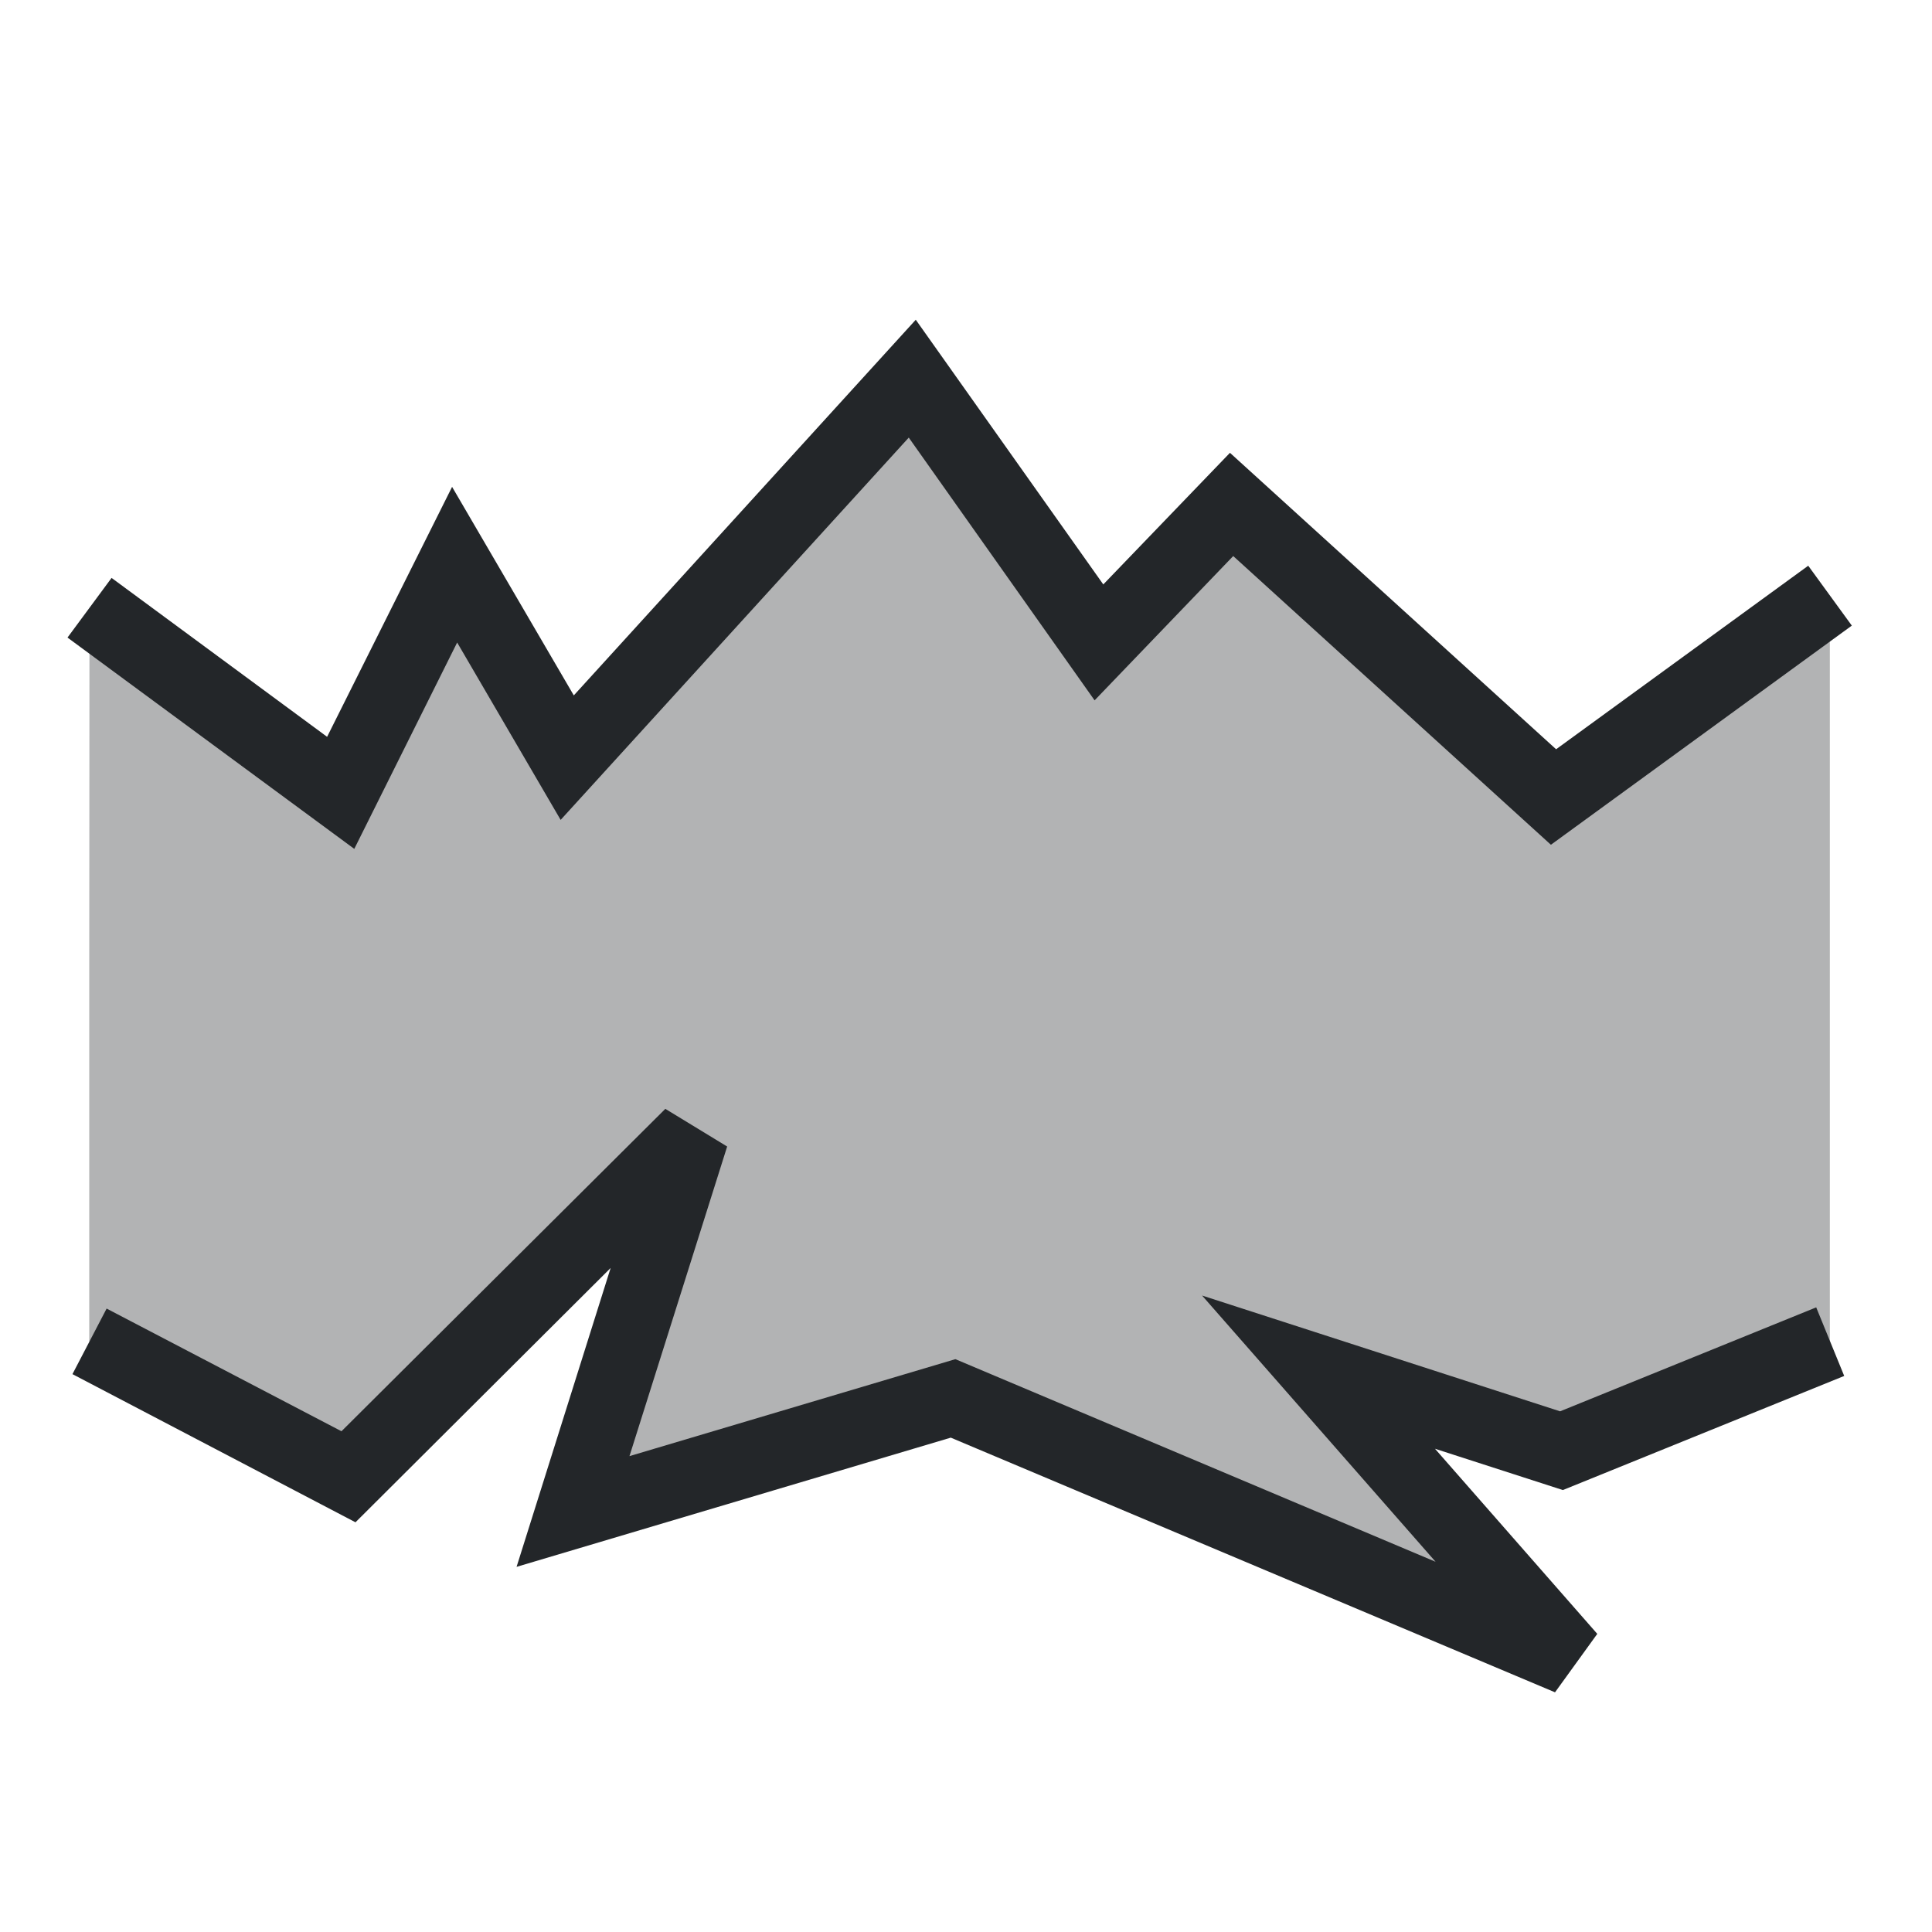 <svg width="16" height="16" version="1.1" xmlns="http://www.w3.org/2000/svg">
 <rect width="16" height="16" color="#000000" fill="none"/>
 <path d="m0.741 5.035 2.08 1.532 0.943-1.889 0.932 1.597 2.858-3.137 1.545 2.182 1.099-1.142 2.665 2.424 2.291-1.668v6.177l-2.226 0.903-2.013-0.65 2.079 2.37-5.105-2.153-3.147 0.936 0.982-3.115-2.84 2.829-2.145-1.121v-3.056z" color="#000000" fill="#232629" opacity=".35" stroke-width=".614"/>
 <path d="m7.584 2.648-2.832 3.111-1.008-1.727-1.035 2.07-1.785-1.316-0.365 0.494 2.375 1.75 0.852-1.709 0.857 1.469 2.883-3.166 1.539 2.176 1.148-1.195 2.631 2.391 2.492-1.815-0.361-0.496-2.088 1.52-2.701-2.455-1.049 1.09zm-2.074 6.535-2.682 2.67-1.945-1.016-0.283 0.543 2.344 1.227 2.113-2.106-0.779 2.475 3.596-1.07 5.004 2.109 0.35-0.484-1.344-1.533 1.059 0.342 2.33-0.945-0.232-0.568-2.121 0.861-2.965-0.959 1.934 2.205-3.977-1.678-2.699 0.803 0.809-2.564z" color="#000000" fill="#232629" style="-inkscape-stroke:none"/>
</svg>
